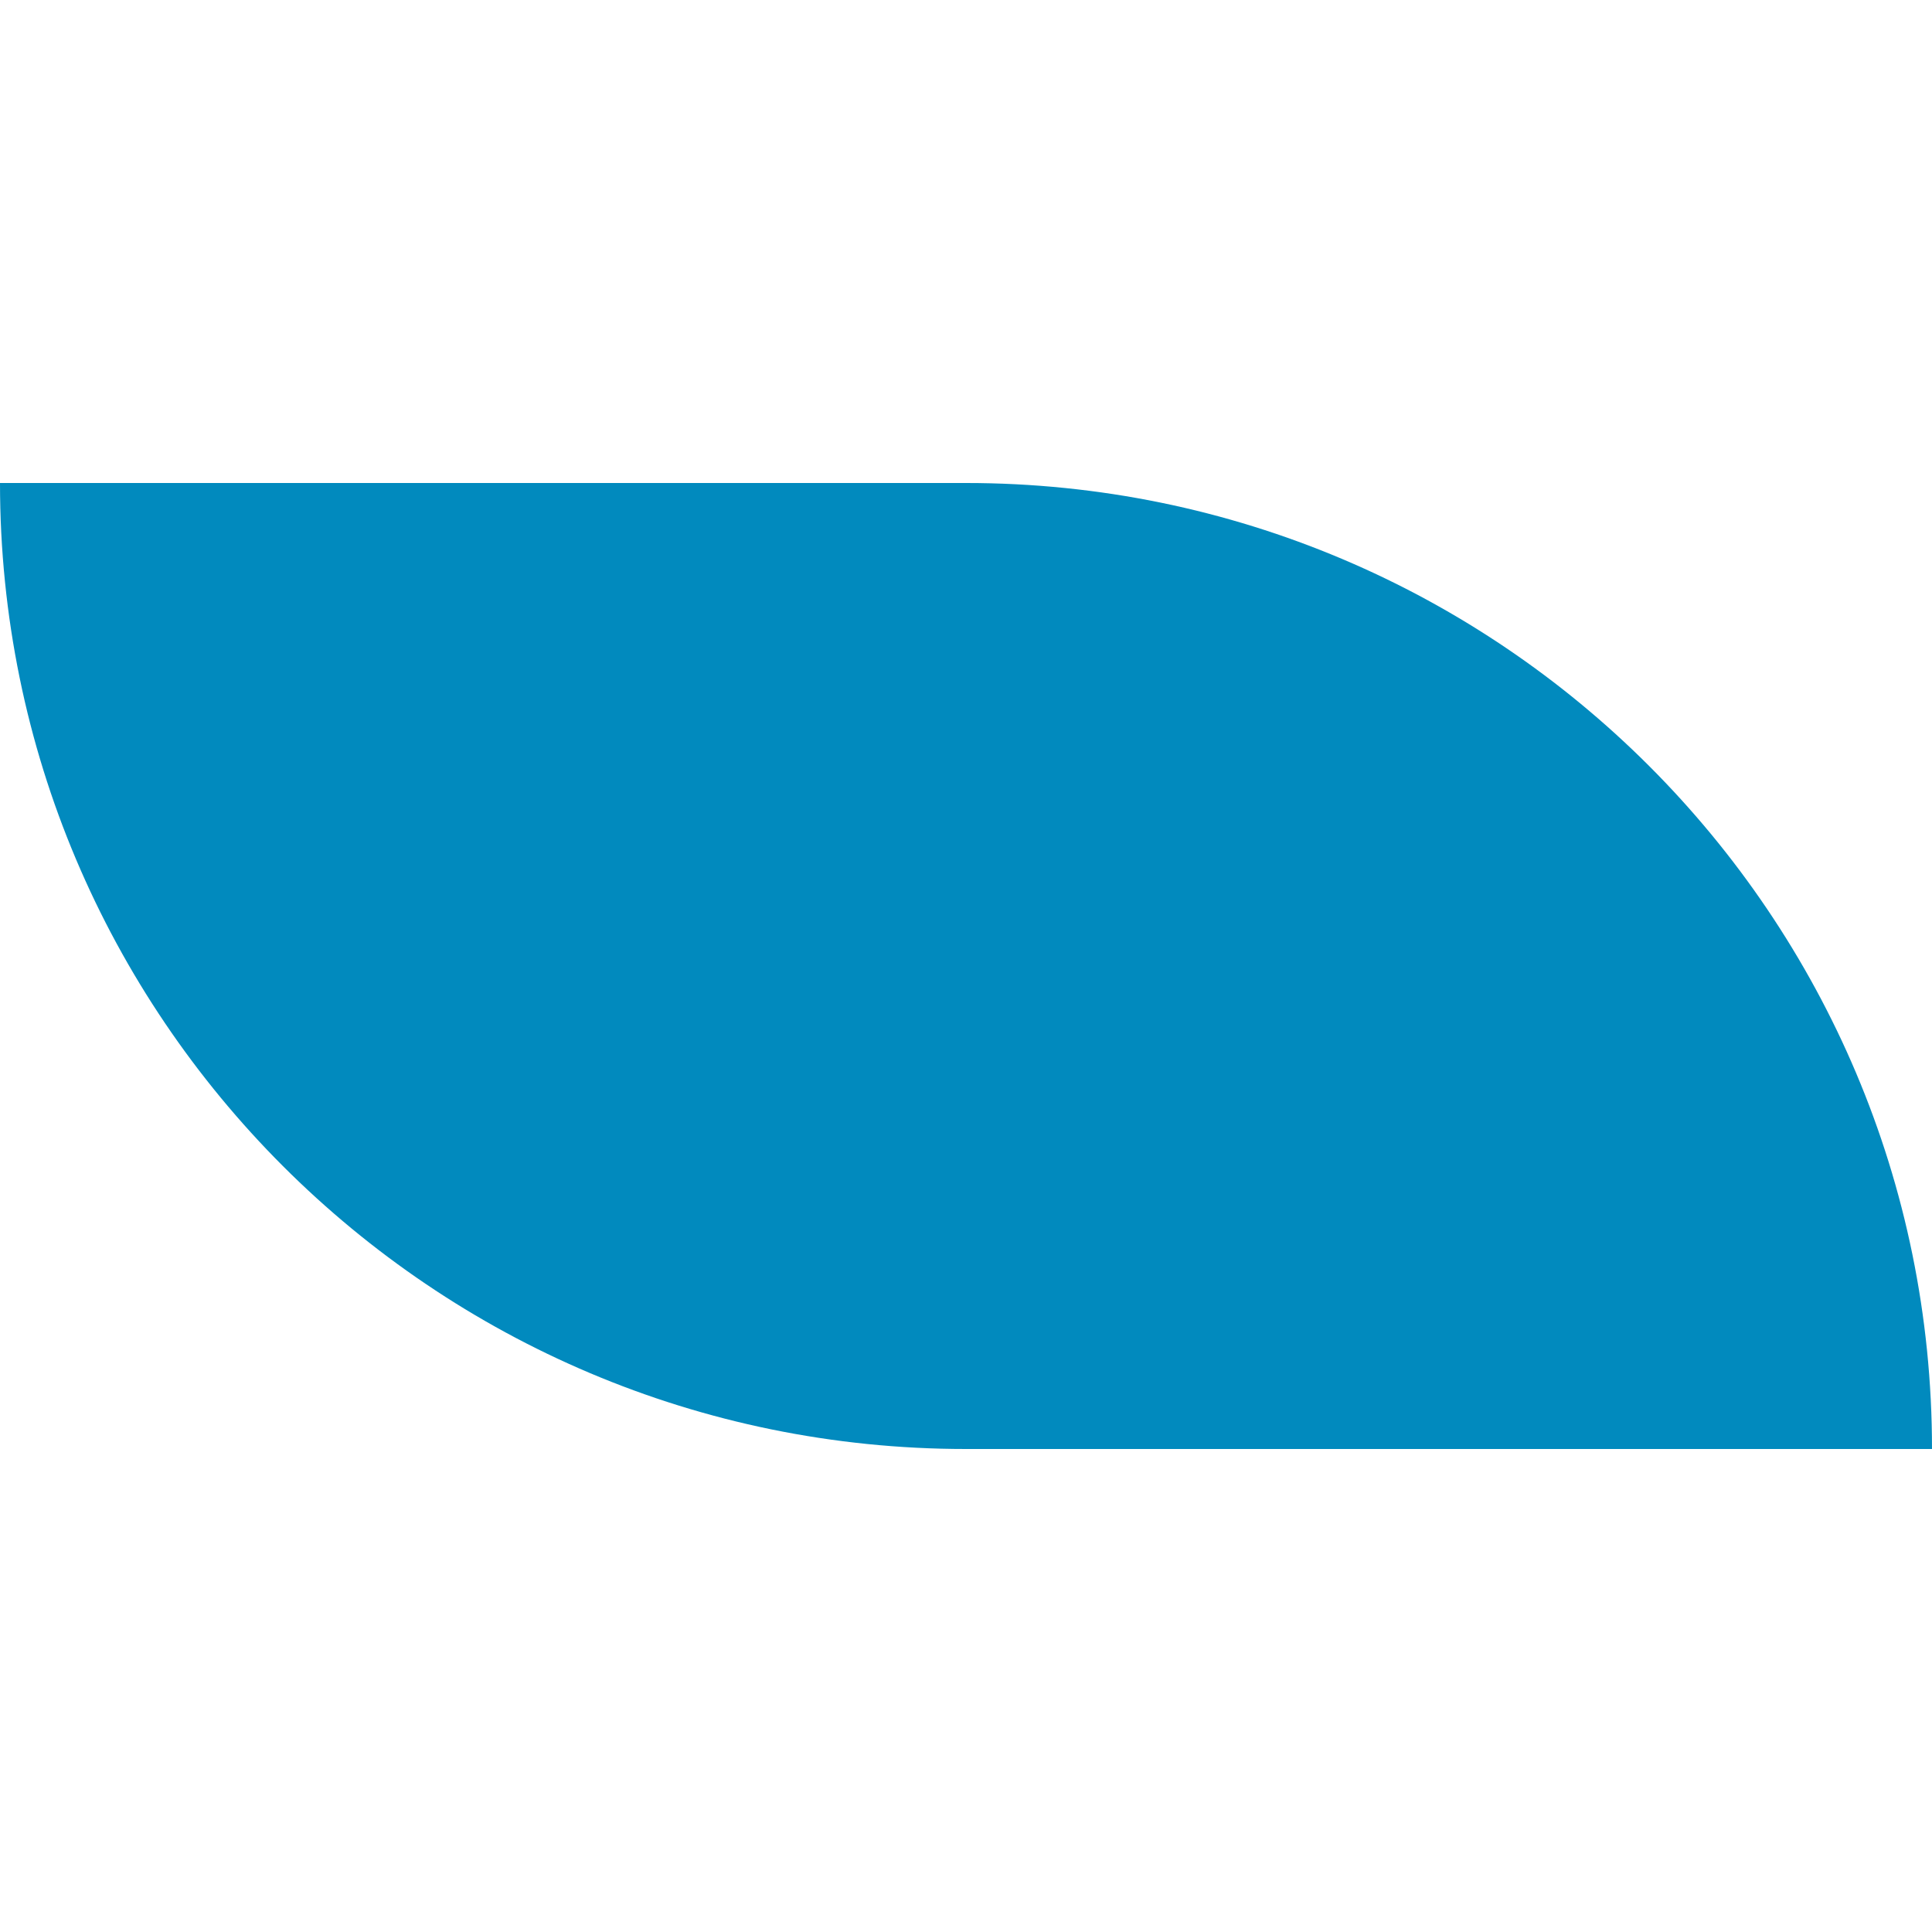 <!-- Generated by IcoMoon.io -->
<svg version="1.1" xmlns="http://www.w3.org/2000/svg" width="32" height="32" viewBox="0 0 32 32">
<title>Rectangle25</title>
<path fill="#018abe" d="M0 8h16c8.837 0 16 7.163 16 16h-16c-8.837 0-16-7.163-16-16z"></path>
</svg>
